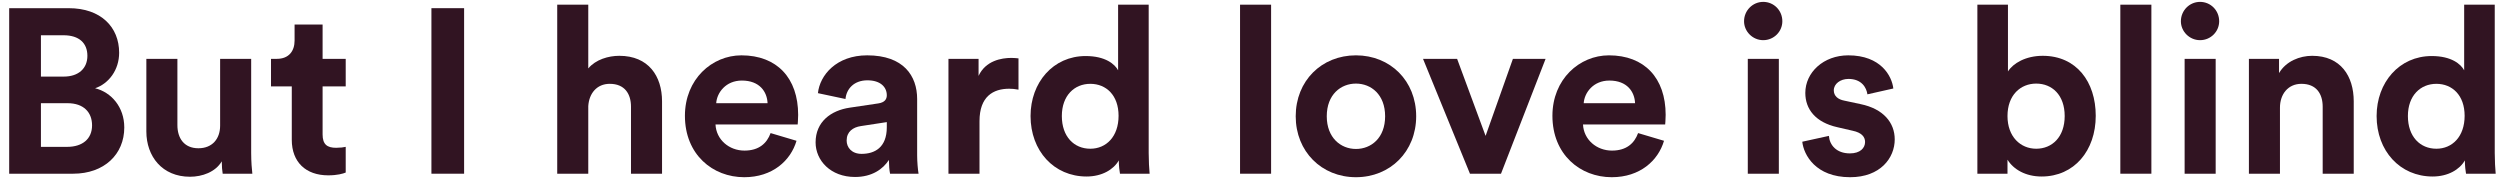 <svg width="257" height="19" viewBox="0 0 257 19" fill="none" xmlns="http://www.w3.org/2000/svg">
<path d="M0.944 0.841V17.857H7.52C10.712 17.857 12.776 15.865 12.776 13.105C12.776 10.993 11.432 9.481 9.776 9.073C11.192 8.593 12.248 7.177 12.248 5.425C12.248 2.785 10.376 0.841 7.064 0.841H0.944ZM4.208 7.873V3.625H6.536C8.144 3.625 8.984 4.441 8.984 5.737C8.984 7.033 8.072 7.873 6.56 7.873H4.208ZM4.208 15.097V10.609H6.944C8.6 10.609 9.464 11.545 9.464 12.889C9.464 14.257 8.504 15.097 6.896 15.097H4.208Z" fill="#311422"/>
<path d="M22.893 17.857H25.941C25.893 17.449 25.821 16.633 25.821 15.721V6.049H22.629V12.913C22.629 14.281 21.813 15.241 20.397 15.241C18.909 15.241 18.237 14.185 18.237 12.865V6.049H15.045V13.513C15.045 16.081 16.677 18.169 19.533 18.169C20.781 18.169 22.149 17.689 22.797 16.585C22.797 17.065 22.845 17.617 22.893 17.857Z" fill="#311422"/>
<path d="M33.163 2.521H30.283V4.177C30.283 5.233 29.707 6.049 28.459 6.049H27.859V8.881H29.995V14.377C29.995 16.657 31.435 18.025 33.739 18.025C34.675 18.025 35.251 17.857 35.539 17.737V15.097C35.371 15.145 34.939 15.193 34.555 15.193C33.643 15.193 33.163 14.857 33.163 13.825V8.881H35.539V6.049H33.163V2.521Z" fill="#311422"/>
<path d="M47.71 17.857V0.841H44.35V17.857H47.71Z" fill="#311422"/>
<path d="M60.474 10.921C60.546 9.625 61.338 8.617 62.682 8.617C64.218 8.617 64.866 9.649 64.866 10.969V17.857H68.058V10.417C68.058 7.825 66.666 5.737 63.666 5.737C62.538 5.737 61.242 6.121 60.474 7.033V0.481H57.282V17.857H60.474V10.921Z" fill="#311422"/>
<path d="M73.626 10.609C73.698 9.529 74.61 8.281 76.266 8.281C78.09 8.281 78.858 9.433 78.906 10.609H73.626ZM79.218 13.681C78.834 14.737 78.018 15.481 76.53 15.481C74.946 15.481 73.626 14.353 73.554 12.793H82.002C82.002 12.745 82.05 12.265 82.05 11.809C82.05 8.017 79.866 5.689 76.218 5.689C73.194 5.689 70.41 8.137 70.41 11.905C70.41 15.889 73.266 18.217 76.506 18.217C79.41 18.217 81.282 16.513 81.882 14.473L79.218 13.681Z" fill="#311422"/>
<path d="M83.843 14.641C83.843 16.489 85.379 18.193 87.899 18.193C89.651 18.193 90.779 17.377 91.379 16.441C91.379 16.897 91.427 17.545 91.499 17.857H94.427C94.355 17.449 94.283 16.609 94.283 15.985V10.177C94.283 7.801 92.891 5.689 89.147 5.689C85.979 5.689 84.275 7.729 84.083 9.577L86.915 10.177C87.011 9.145 87.779 8.257 89.171 8.257C90.515 8.257 91.163 8.953 91.163 9.793C91.163 10.201 90.947 10.537 90.275 10.633L87.371 11.065C85.403 11.353 83.843 12.529 83.843 14.641ZM88.571 15.817C87.539 15.817 87.035 15.145 87.035 14.449C87.035 13.537 87.683 13.081 88.499 12.961L91.163 12.553V13.081C91.163 15.169 89.915 15.817 88.571 15.817Z" fill="#311422"/>
<path d="M104.701 6.001C104.461 5.977 104.221 5.953 103.957 5.953C102.949 5.953 101.317 6.241 100.597 7.801V6.049H97.501V17.857H100.693V12.457C100.693 9.913 102.109 9.121 103.741 9.121C104.029 9.121 104.341 9.145 104.701 9.217V6.001Z" fill="#311422"/>
<path d="M118.085 0.481H114.941V7.225C114.605 6.601 113.645 5.761 111.605 5.761C108.269 5.761 105.941 8.473 105.941 11.929C105.941 15.505 108.341 18.145 111.701 18.145C113.285 18.145 114.485 17.425 115.013 16.489C115.013 17.041 115.085 17.617 115.133 17.857H118.181C118.133 17.377 118.085 16.513 118.085 15.721V0.481ZM109.157 11.929C109.157 9.817 110.453 8.617 112.085 8.617C113.717 8.617 114.989 9.793 114.989 11.905C114.989 14.041 113.717 15.289 112.085 15.289C110.405 15.289 109.157 14.041 109.157 11.929Z" fill="#311422"/>
<path d="M130.669 17.857V0.481H127.477V17.857H130.669Z" fill="#311422"/>
<path d="M139.391 15.313C137.831 15.313 136.391 14.161 136.391 11.953C136.391 9.721 137.831 8.593 139.391 8.593C140.951 8.593 142.391 9.721 142.391 11.953C142.391 14.185 140.951 15.313 139.391 15.313ZM139.391 5.689C135.863 5.689 133.199 8.305 133.199 11.953C133.199 15.577 135.863 18.217 139.391 18.217C142.919 18.217 145.583 15.577 145.583 11.953C145.583 8.305 142.919 5.689 139.391 5.689Z" fill="#311422"/>
<path d="M158.887 6.049H155.527L152.719 13.969L149.791 6.049H146.287L151.111 17.857H154.303L158.887 6.049Z" fill="#311422"/>
<path d="M162.805 10.609C162.877 9.529 163.789 8.281 165.445 8.281C167.269 8.281 168.037 9.433 168.085 10.609H162.805ZM168.397 13.681C168.013 14.737 167.197 15.481 165.709 15.481C164.125 15.481 162.805 14.353 162.733 12.793H171.181C171.181 12.745 171.229 12.265 171.229 11.809C171.229 8.017 169.045 5.689 165.397 5.689C162.373 5.689 159.589 8.137 159.589 11.905C159.589 15.889 162.445 18.217 165.685 18.217C168.589 18.217 170.461 16.513 171.061 14.473L168.397 13.681Z" fill="#311422"/>
<path d="M182.865 17.857V6.049H179.673V17.857H182.865ZM179.289 2.185C179.289 3.241 180.177 4.129 181.257 4.129C182.361 4.129 183.225 3.241 183.225 2.185C183.225 1.081 182.361 0.193 181.257 0.193C180.177 0.193 179.289 1.081 179.289 2.185Z" fill="#311422"/>
<path d="M185.274 14.569C185.418 15.913 186.642 18.217 190.194 18.217C193.29 18.217 194.778 16.249 194.778 14.329C194.778 12.601 193.602 11.185 191.274 10.705L189.594 10.345C188.946 10.225 188.514 9.865 188.514 9.289C188.514 8.617 189.186 8.113 190.026 8.113C191.37 8.113 191.874 9.001 191.97 9.697L194.634 9.097C194.49 7.825 193.362 5.689 190.002 5.689C187.458 5.689 185.586 7.441 185.586 9.553C185.586 11.209 186.618 12.577 188.898 13.081L190.458 13.441C191.37 13.633 191.73 14.065 191.73 14.593C191.73 15.217 191.226 15.769 190.17 15.769C188.778 15.769 188.082 14.905 188.01 13.969L185.274 14.569Z" fill="#311422"/>
<path d="M206.37 17.857V16.417C206.994 17.425 208.242 18.145 209.874 18.145C213.234 18.145 215.442 15.481 215.442 11.905C215.442 8.401 213.45 5.737 209.994 5.737C208.242 5.737 206.946 6.505 206.418 7.345V0.481H203.274V17.857H206.37ZM212.25 11.929C212.25 14.089 210.954 15.289 209.322 15.289C207.714 15.289 206.37 14.065 206.37 11.929C206.37 9.769 207.714 8.593 209.322 8.593C210.954 8.593 212.25 9.769 212.25 11.929Z" fill="#311422"/>
<path d="M221.162 17.857V0.481H217.97V17.857H221.162Z" fill="#311422"/>
<path d="M227.771 17.857V6.049H224.579V17.857H227.771ZM224.195 2.185C224.195 3.241 225.083 4.129 226.163 4.129C227.267 4.129 228.131 3.241 228.131 2.185C228.131 1.081 227.267 0.193 226.163 0.193C225.083 0.193 224.195 1.081 224.195 2.185Z" fill="#311422"/>
<path d="M234.38 11.065C234.38 9.697 235.196 8.617 236.588 8.617C238.124 8.617 238.772 9.649 238.772 10.969V17.857H241.964V10.417C241.964 7.825 240.62 5.737 237.692 5.737C236.42 5.737 235.004 6.289 234.284 7.513V6.049H231.188V17.857H234.38V11.065Z" fill="#311422"/>
<path d="M256.46 0.481H253.316V7.225C252.98 6.601 252.02 5.761 249.98 5.761C246.644 5.761 244.316 8.473 244.316 11.929C244.316 15.505 246.716 18.145 250.076 18.145C251.66 18.145 252.86 17.425 253.388 16.489C253.388 17.041 253.46 17.617 253.508 17.857H256.556C256.508 17.377 256.46 16.513 256.46 15.721V0.481ZM247.532 11.929C247.532 9.817 248.828 8.617 250.46 8.617C252.092 8.617 253.364 9.793 253.364 11.905C253.364 14.041 252.092 15.289 250.46 15.289C248.78 15.289 247.532 14.041 247.532 11.929Z" fill="#311422"/>
</svg>
